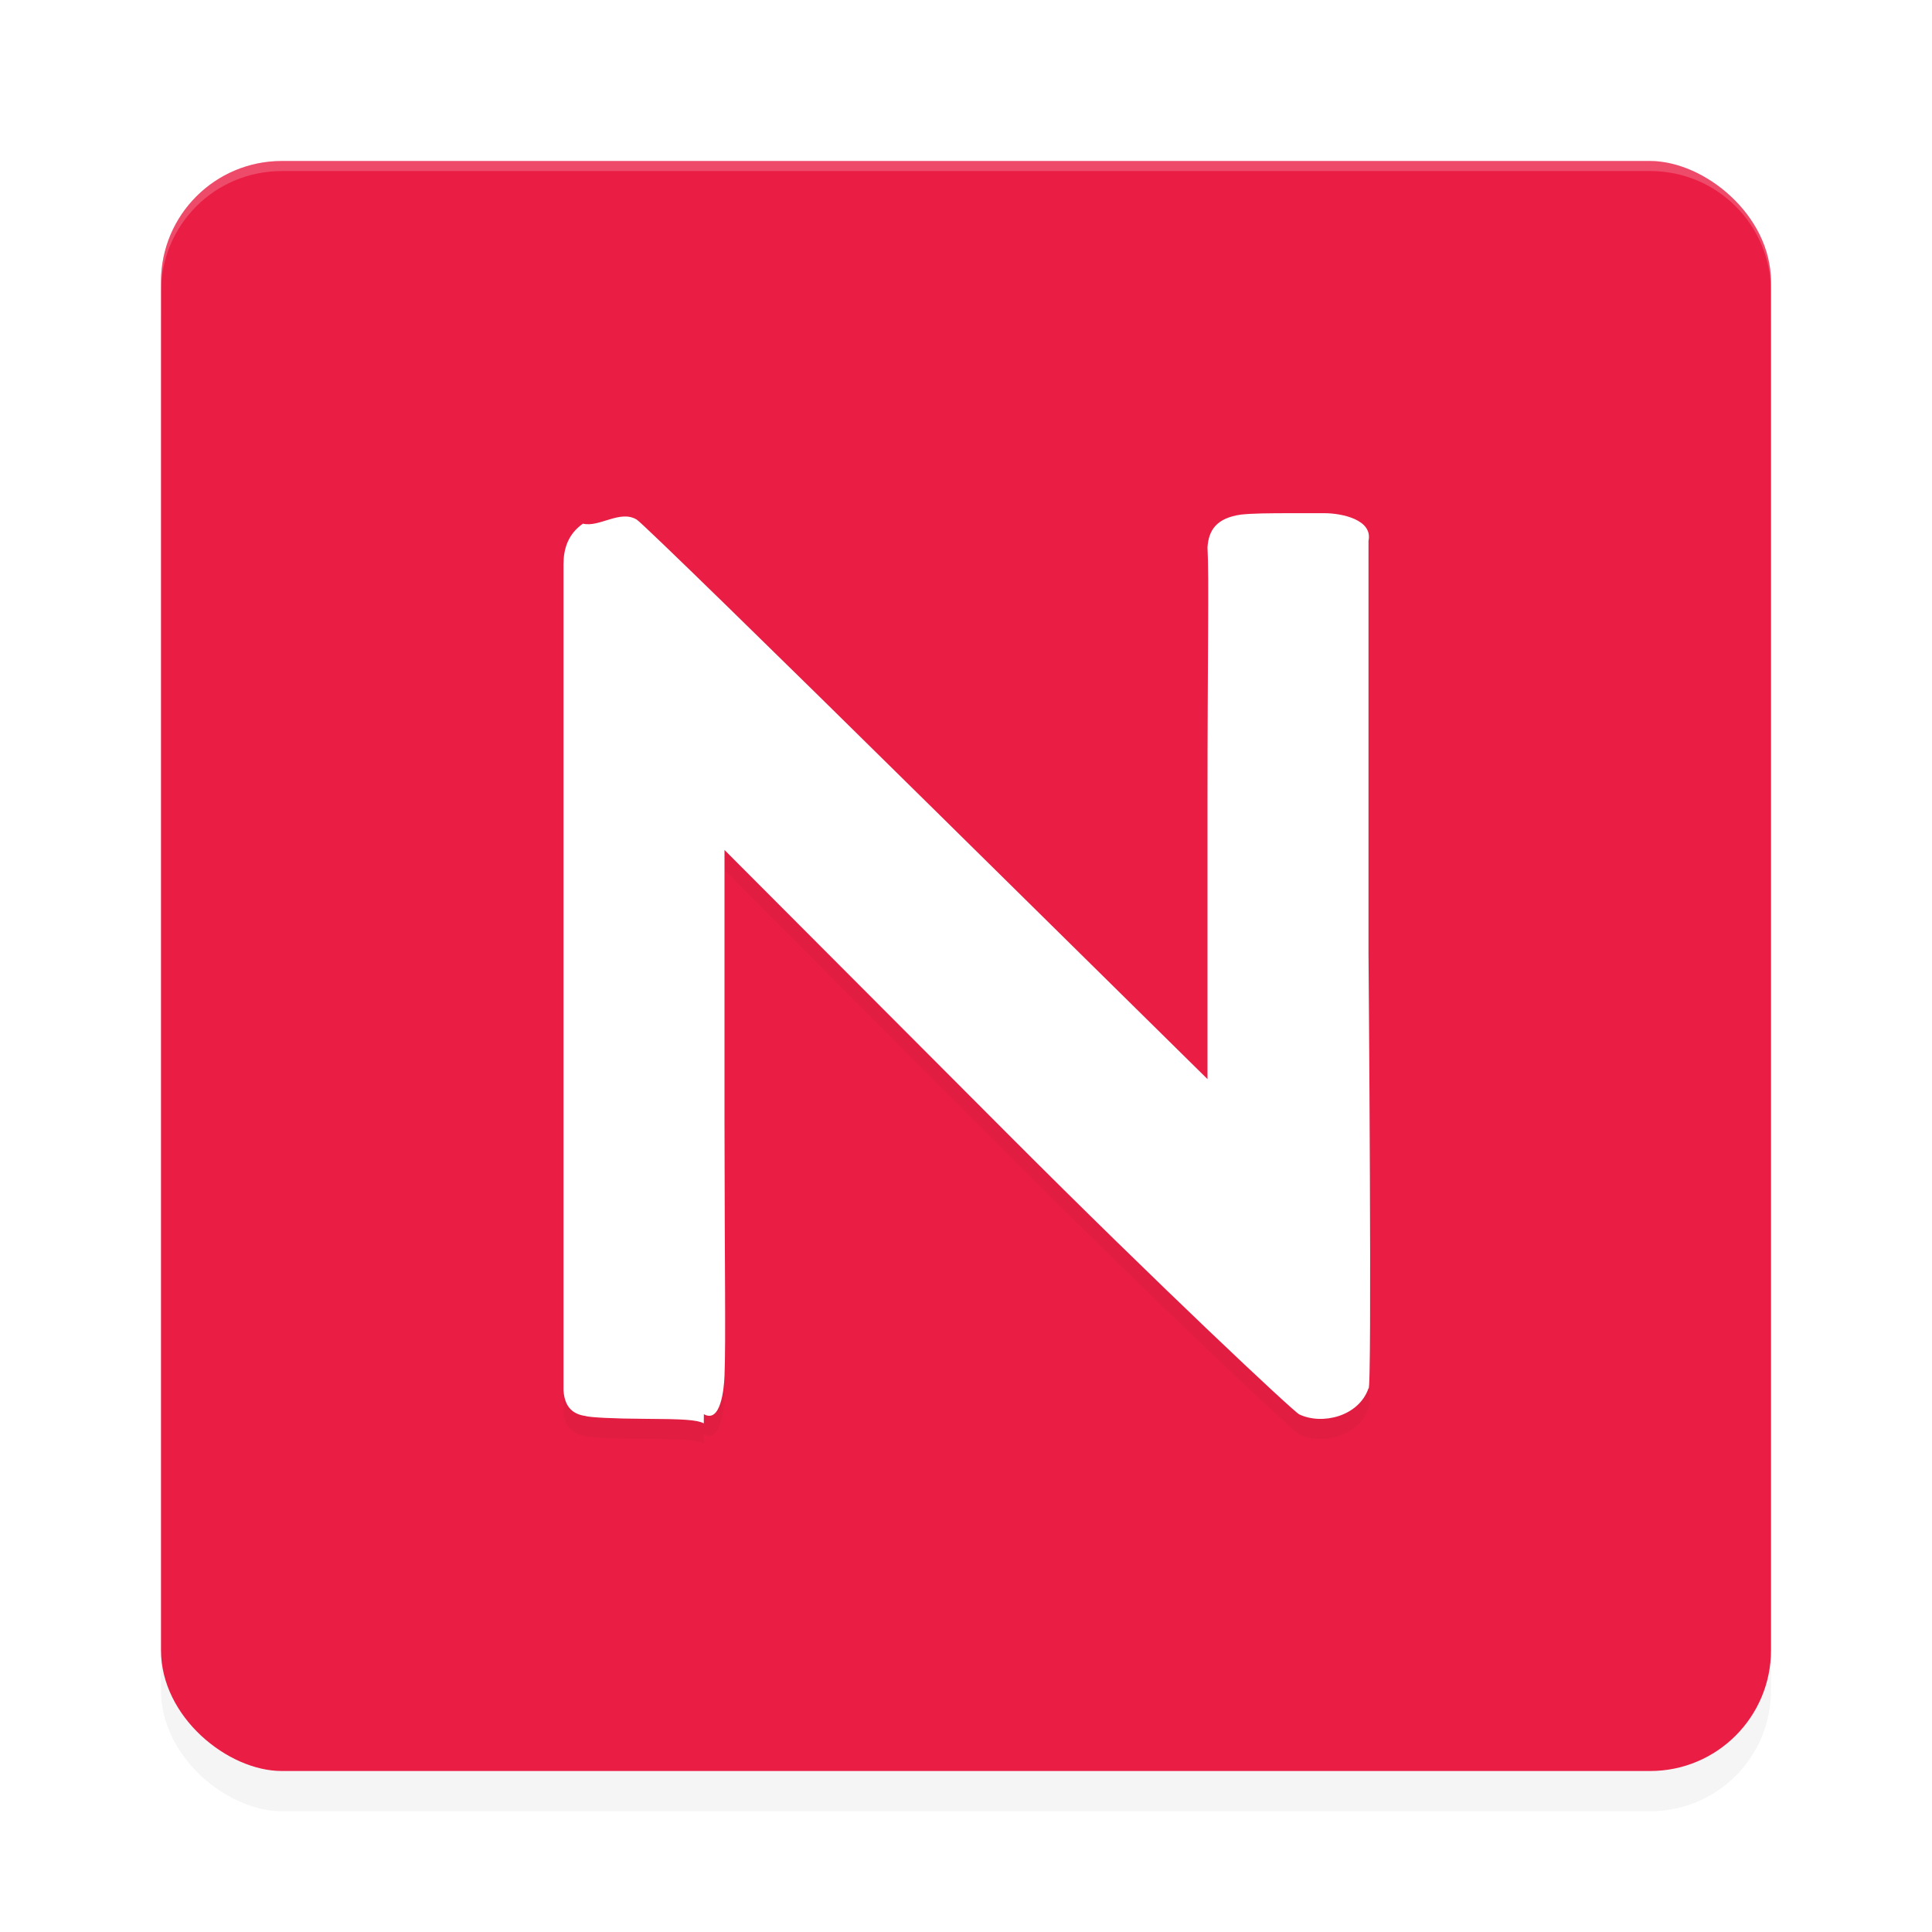 <?xml version='1.0' encoding='utf-8'?>
<svg xmlns="http://www.w3.org/2000/svg" width="192" height="192" version="1" id="svg28">
  <defs>
    <filter style="color-interpolation-filters:sRGB" id="filter6495" x="0.05" y="0.05" width="1.10" height="1.10">
      <feGaussianBlur stdDeviation="3.20"/>
    </filter>
    <filter style="color-interpolation-filters:sRGB" id="filter7672" x="0.11" y="0.10" width="1.23" height="1.20">
      <feGaussianBlur stdDeviation="3.83"/>
    </filter>
  </defs>
  <rect transform="matrix(0,-1,-1,0,0,0)" ry="12" rx="12" y="-176" x="-180" height="160" width="160" style="filter:url(#filter6495);opacity:0.20;fill:#000000"/>
  <rect transform="matrix(0,-1,-1,0,0,0)" ry="12" rx="12" y="-176" x="-176" height="160" width="160" style="fill:#ea1e45"/>
  <path style="opacity:0.20;fill:#ffffff" d="m 28,16 c -6.65,0 -12,5.35 -12,12 v 1 c 0,-6.65 5.35,-12 12,-12 h 136 c 6.65,0 12,5.35 12,12 v -1 c 0,-6.65 -5.35,-12 -12,-12 z"/>
  <path style="filter:url(#filter7672);opacity:0.20;fill:#000000" d="m 69.95,142.54 c 1.66,0.94 2.00,-2.48 2.05,-3.78 0.14,-3.47 0.01,-10.87 0,-25.20 V 86.47 l 28.02,28.09 c 15.25,15.29 28.52,27.72 29.10,28.00 2.24,1.07 5.90,0.23 6.88,-2.59 0.37,0.89 0,-42.97 0,-43.24 V 55.75 c 0.45,-2.11 -2.66,-2.75 -4.39,-2.75 h -3.22 c -2.38,0 -3.97,0.02 -5.07,0.14 -2.39,0.34 -3.22,1.52 -3.32,3.27 0.16,3.04 0,10.33 0,25.56 V 109.24 L 92.10,81.73 C 76.95,66.78 63.84,53.98 63.28,53.64 c -1.65,-1.01 -3.73,0.80 -5.35,0.40 -1.49,1.05 -1.93,2.51 -1.93,4.05 v 40.67 41.41 c 0.10,1.53 0.80,2.36 2.19,2.55 0.34,0.14 2.92,0.27 5.73,0.28 3.97,0.02 5.31,0.09 6.02,0.45 z"/>
  <path style="fill:#ffffff" d="m 69.95,140.54 c 1.66,0.94 2.00,-2.48 2.05,-3.78 0.14,-3.47 0.01,-10.87 0,-25.20 V 84.47 l 28.02,28.09 c 15.25,15.29 28.52,27.72 29.10,28.00 2.24,1.07 5.90,0.23 6.88,-2.59 0.37,0.89 0,-42.97 0,-43.24 V 53.75 c 0.45,-2.11 -2.66,-2.75 -4.39,-2.75 h -3.22 c -2.38,0 -3.97,0.02 -5.07,0.14 -2.39,0.34 -3.22,1.52 -3.32,3.27 0.16,3.04 0,10.33 0,25.56 V 107.24 L 92.10,79.73 C 76.95,64.78 63.84,51.98 63.28,51.64 c -1.65,-1.01 -3.73,0.80 -5.35,0.40 -1.49,1.05 -1.93,2.51 -1.93,4.05 v 40.67 41.41 c 0.10,1.53 0.80,2.36 2.19,2.55 0.34,0.14 2.92,0.27 5.73,0.28 3.97,0.02 5.31,0.09 6.02,0.45 z"/>
</svg>
